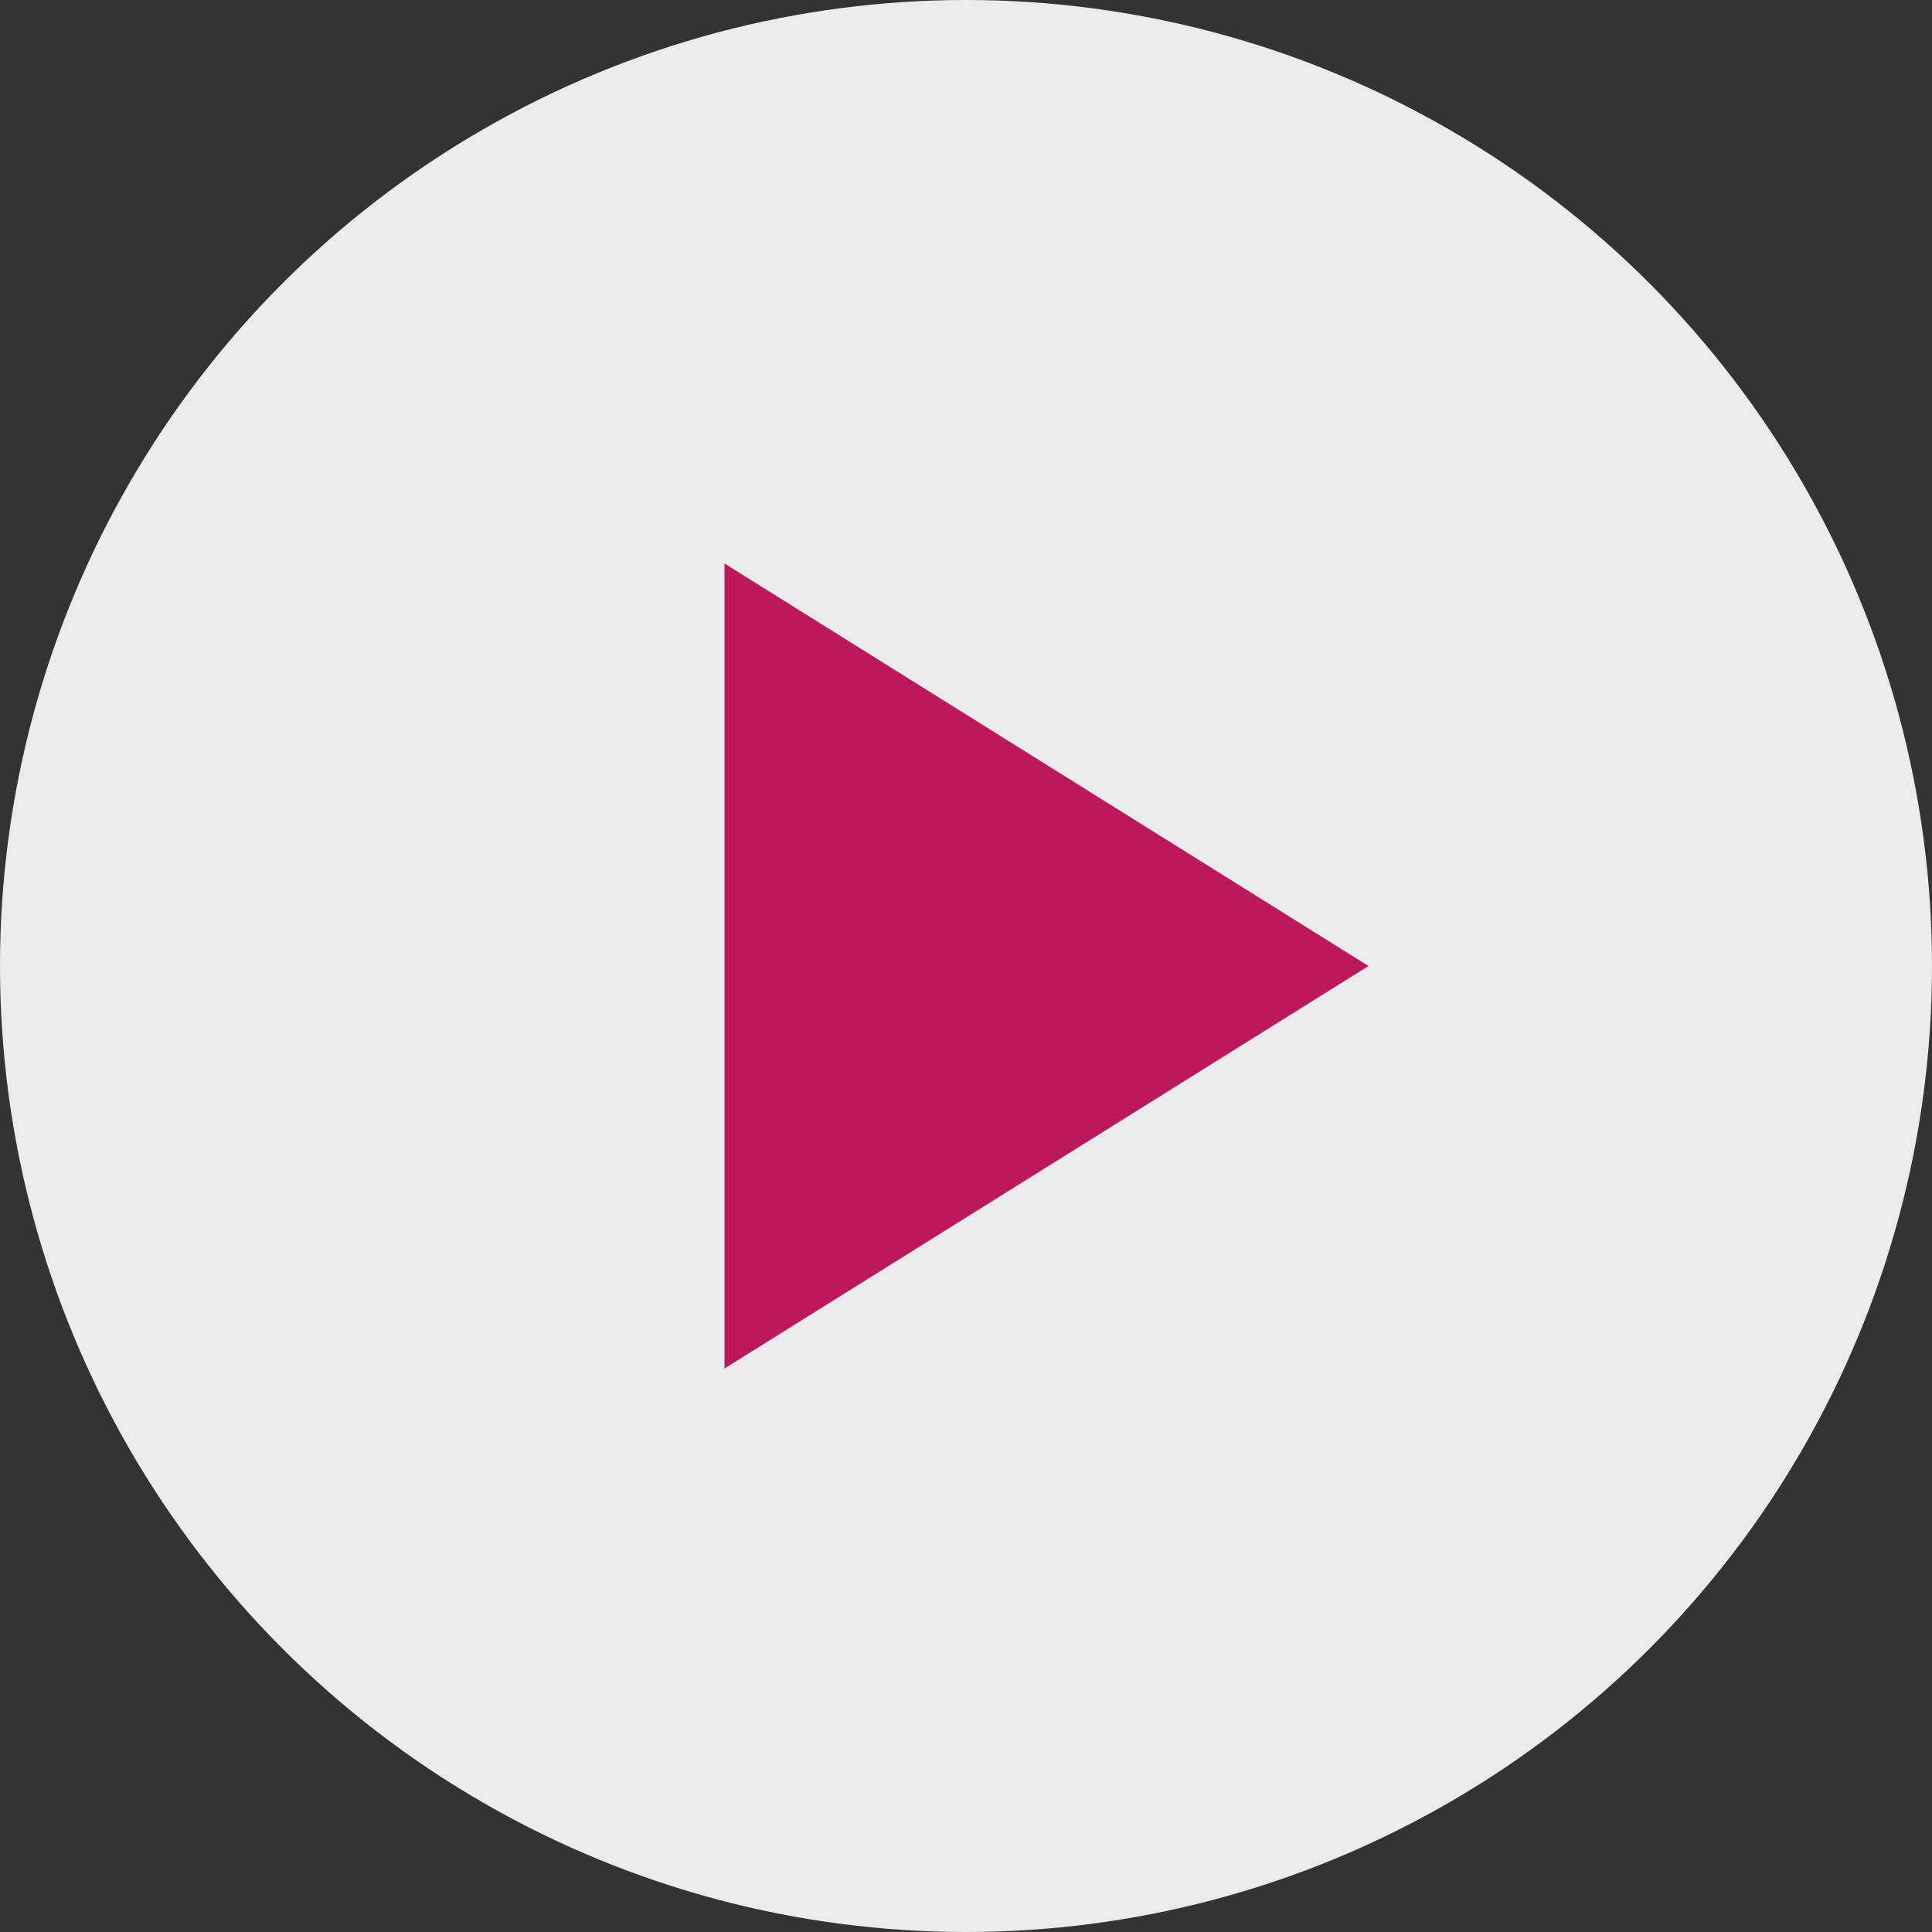 <?xml version="1.0" encoding="UTF-8"?>
<svg width="120" height="120" viewBox="0 0 120 120" fill="none" xmlns="http://www.w3.org/2000/svg">
  <rect x="0" y="0" width="120" height="120" fill="#333333" stroke="none"/>
  <circle cx="60" cy="60" r="60" fill="rgba(255, 255, 255, 0.9)"/>
  <path d="M85 60L45 85V35L85 60Z" fill="#be185d"/>
</svg> 